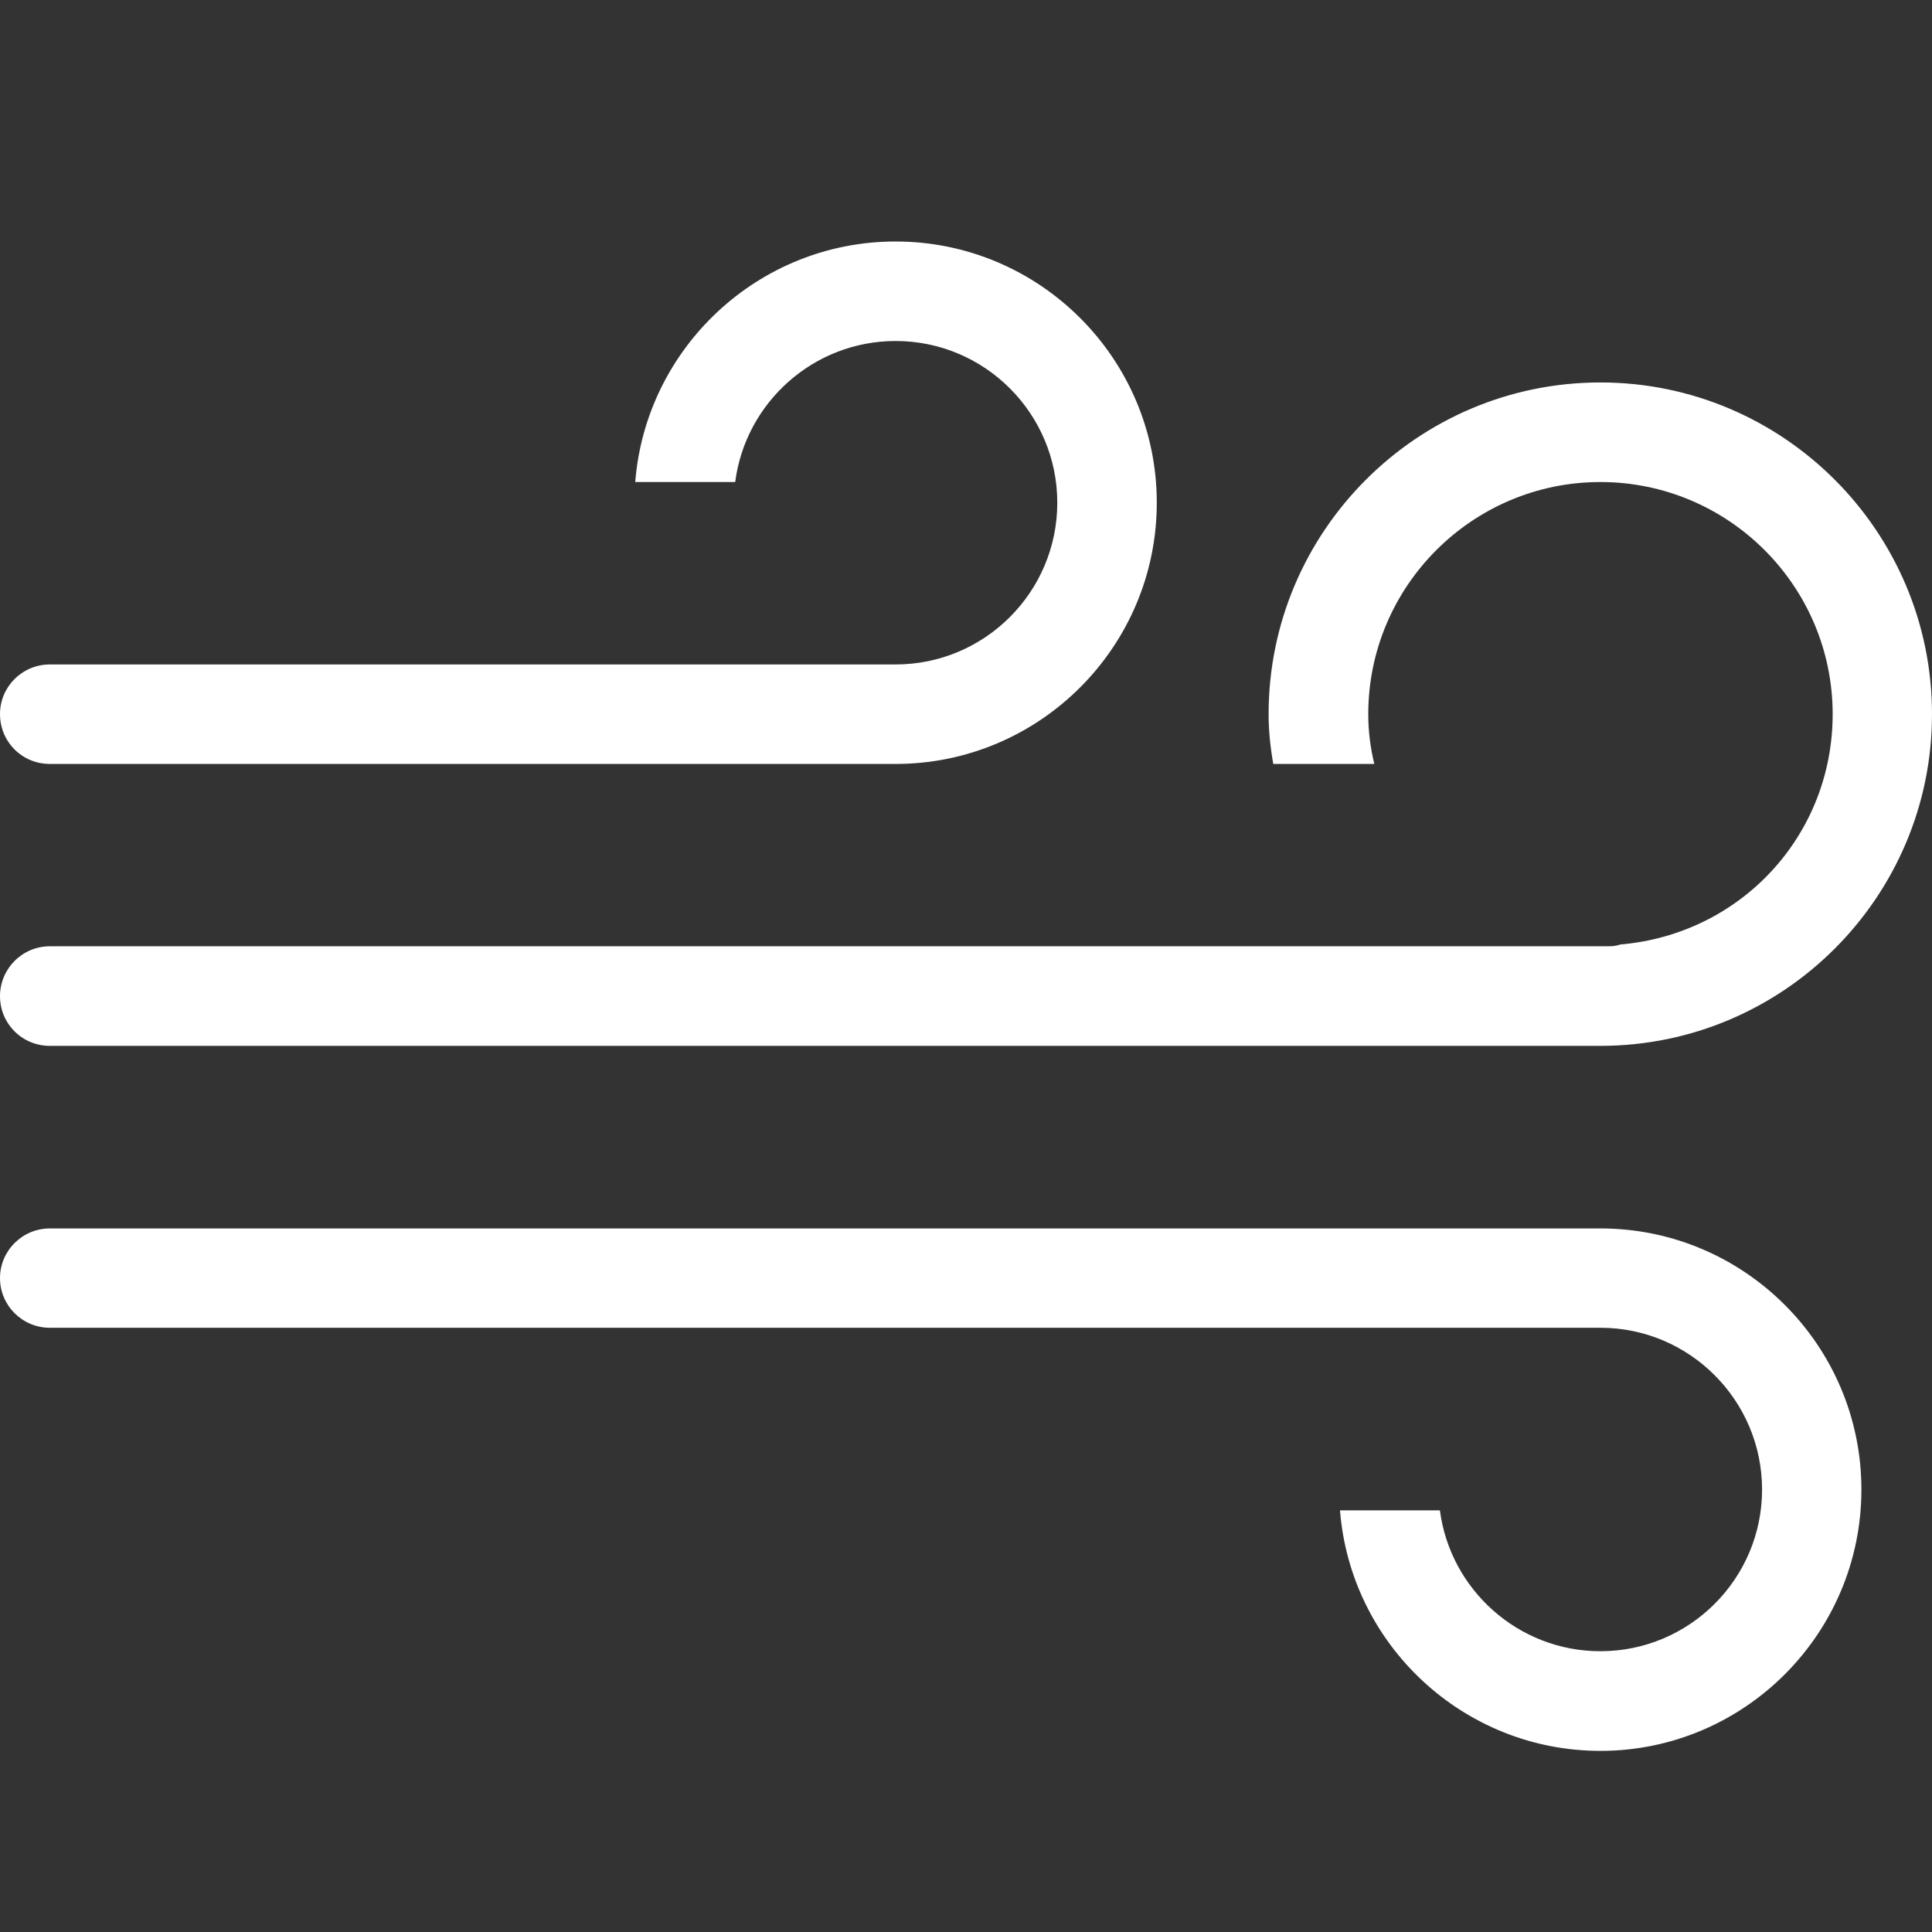 <?xml version="1.0" encoding="UTF-8" standalone="no"?>
<svg width="24px" height="24px" viewBox="0 0 24 24" version="1.1" xmlns="http://www.w3.org/2000/svg" xmlns:xlink="http://www.w3.org/1999/xlink">
    <rect x="0" y="0" width="24" height="24" fill="#333333" stroke="none"/>
    <!-- Generator: Sketch 3.8.3 (29802) - http://www.bohemiancoding.com/sketch -->
    <title>32</title>
    <desc>Created with Sketch.</desc>
    <defs></defs>
    <g id="天气图标" stroke="none" stroke-width="1" fill="none" fill-rule="evenodd">
        <g id="天气图标_黑色背景" transform="translate(-264, -1557)" fill="#FFFFFF">
            <path d="M264.619,1566.49 L275.126,1566.49 C276.915,1566.49 278.37,1565.034 278.37,1563.245 C278.37,1561.455 276.915,1560 275.126,1560 C273.423,1560 272.023,1561.319 271.891,1562.988 L273.133,1562.988 C273.26,1562.002 274.105,1561.236 275.126,1561.236 C276.234,1561.236 277.134,1562.137 277.134,1563.245 C277.134,1564.353 276.234,1565.254 275.126,1565.254 L264.619,1565.254 C264.278,1565.254 264,1565.53 264,1565.87 C264,1566.037 264.064,1566.192 264.18,1566.309 C264.297,1566.426 264.453,1566.49 264.619,1566.49 Z M283.881,1572.26 L264.619,1572.26 C264.278,1572.26 264,1572.537 264,1572.877 C264,1573.218 264.278,1573.494 264.619,1573.494 L283.881,1573.494 C284.988,1573.494 285.889,1574.396 285.889,1575.504 C285.889,1576.612 284.988,1577.512 283.881,1577.512 C282.86,1577.512 282.015,1576.747 281.887,1575.762 L280.646,1575.762 C280.777,1577.431 282.178,1578.75 283.881,1578.75 C285.669,1578.75 287.123,1577.294 287.123,1575.504 C287.123,1573.715 285.669,1572.26 283.881,1572.26 Z M279.817,1566.49 L281.072,1566.49 C281.022,1566.282 280.997,1566.078 280.997,1565.872 C280.997,1564.281 282.291,1562.988 283.881,1562.988 C285.472,1562.988 286.766,1564.281 286.766,1565.872 C286.766,1567.374 285.63,1568.605 284.127,1568.733 C284.101,1568.742 284.054,1568.755 283.994,1568.755 L264.619,1568.755 C264.278,1568.755 264,1569.033 264,1569.375 C264,1569.54 264.064,1569.694 264.18,1569.811 C264.297,1569.928 264.453,1569.992 264.619,1569.992 L283.881,1569.992 C286.152,1569.992 288,1568.144 288,1565.872 C288,1563.6 286.152,1561.751 283.881,1561.751 C281.608,1561.751 279.759,1563.6 279.759,1565.872 C279.759,1566.066 279.778,1566.266 279.817,1566.49 Z" id="Combined-Shape"></path>
        </g>
    </g>
</svg>